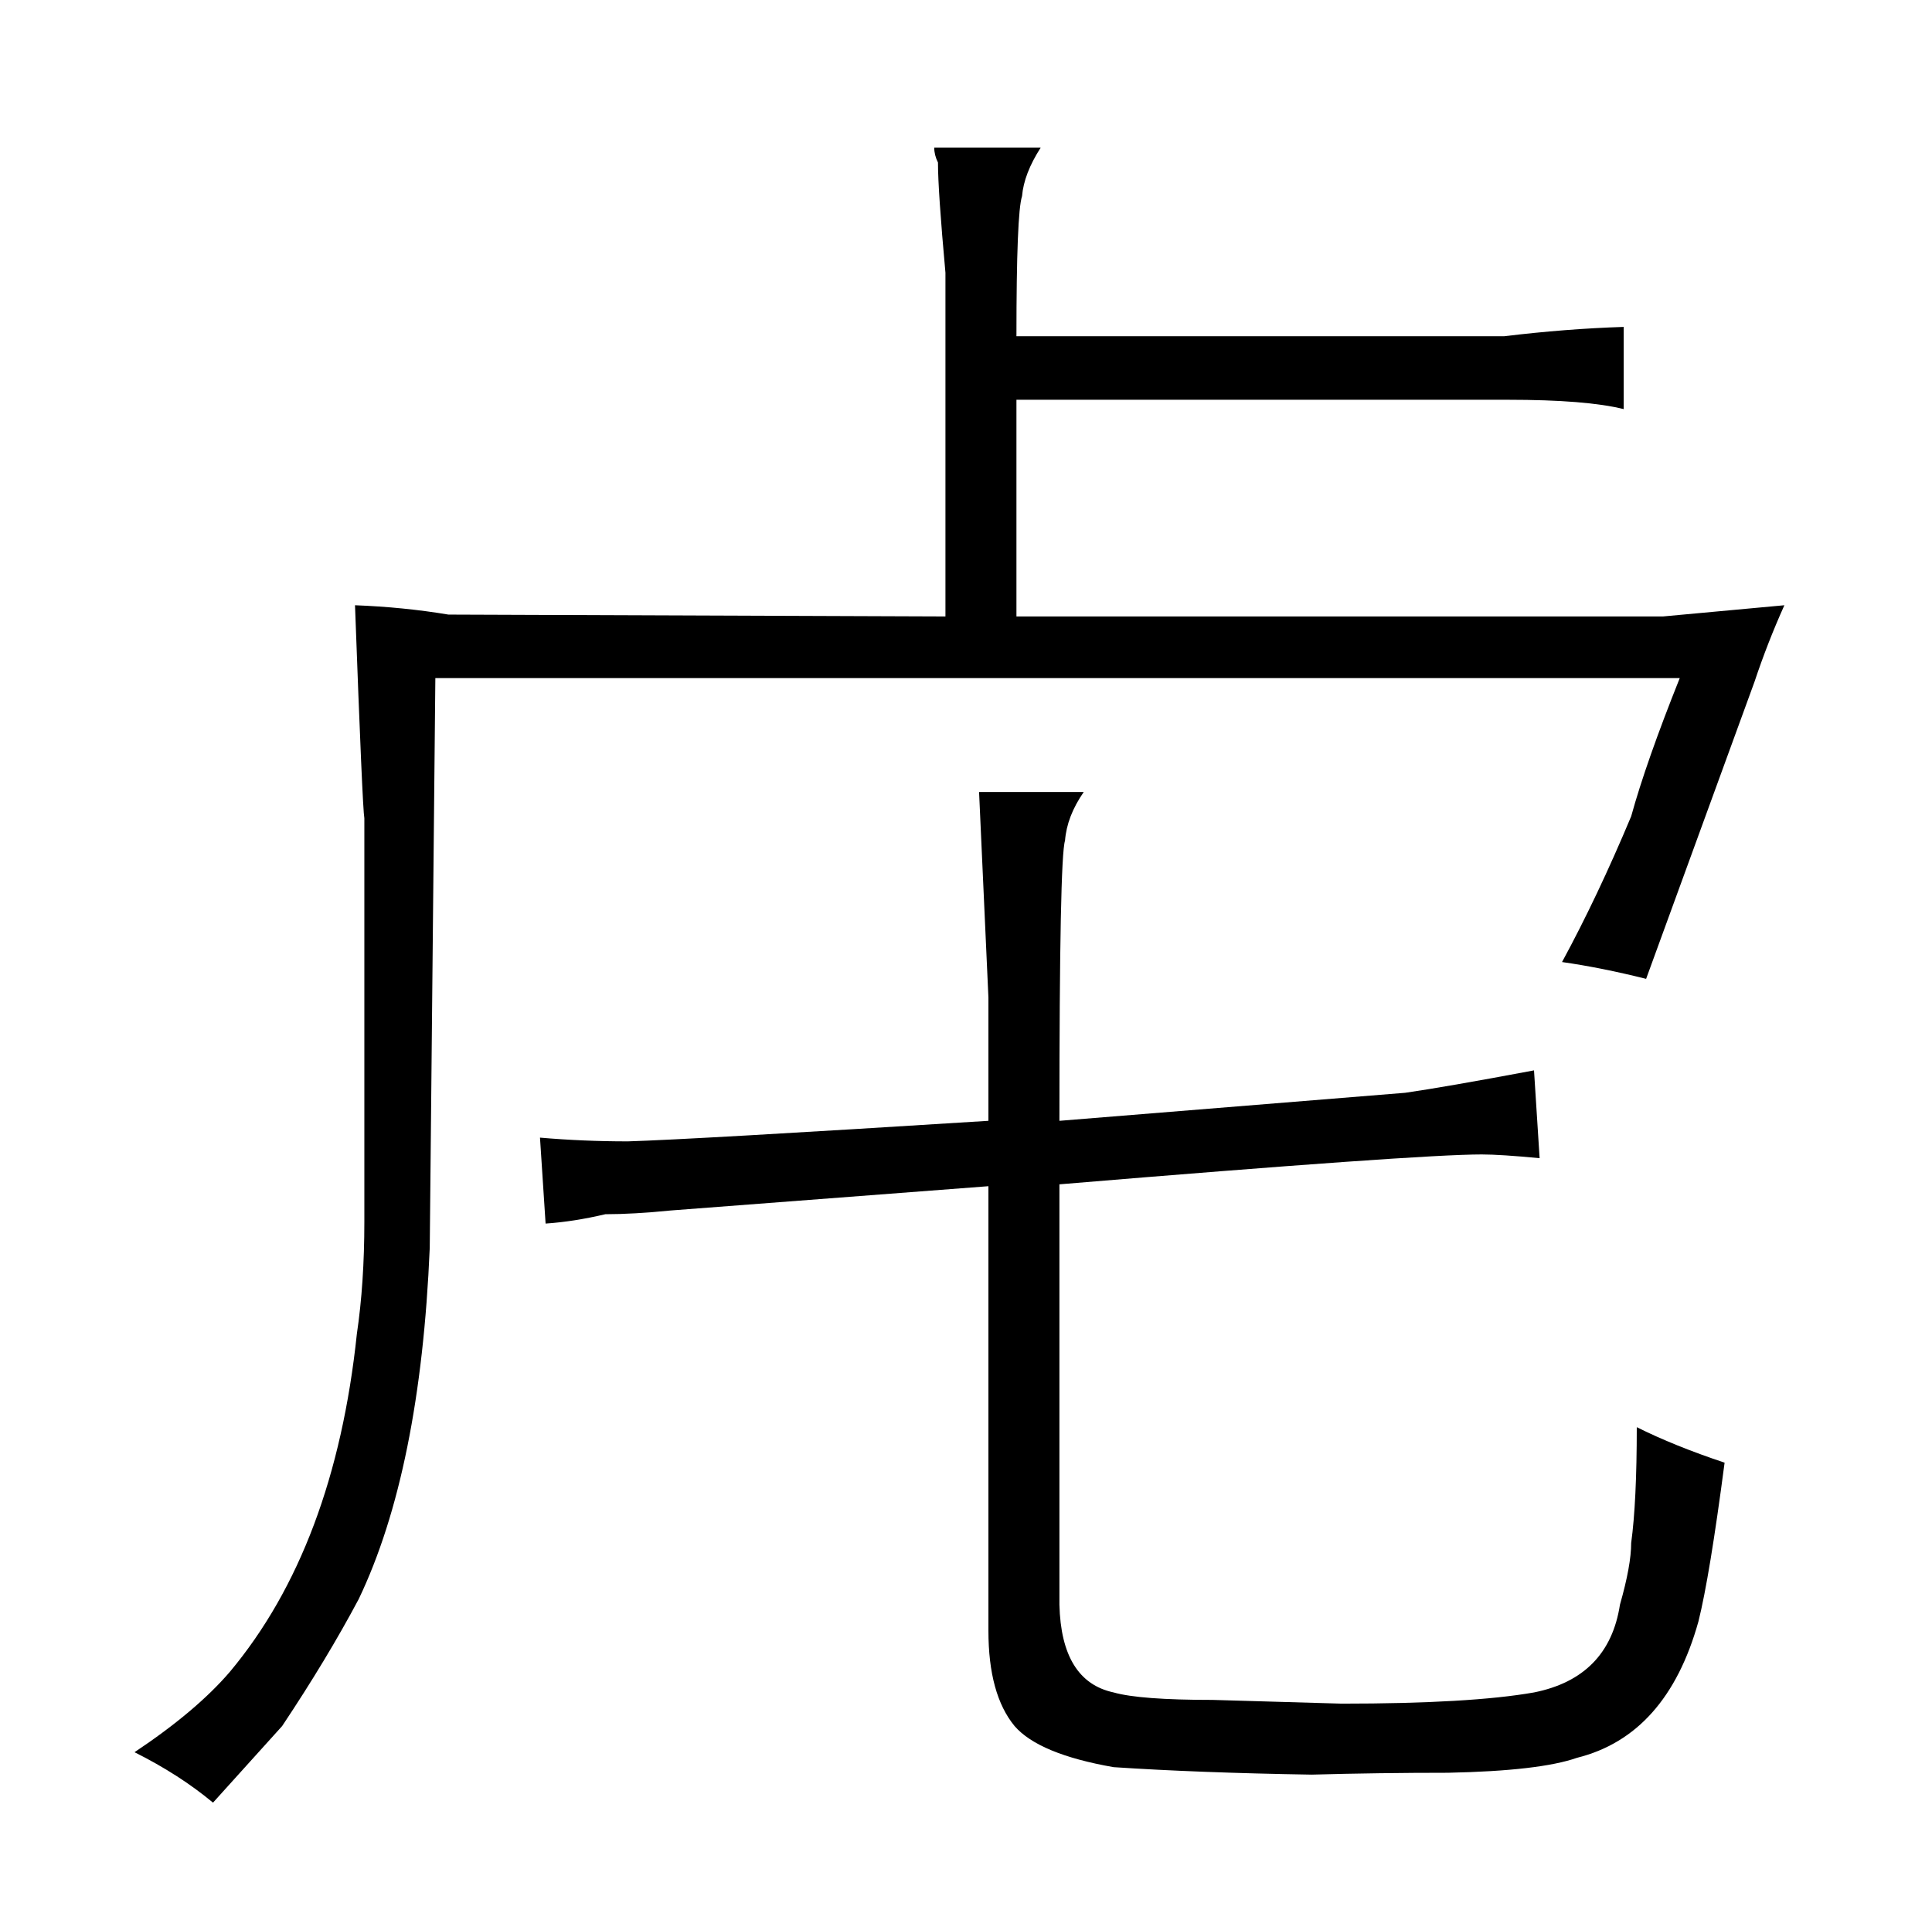 <?xml version="1.0" standalone="no"?>
<!DOCTYPE svg PUBLIC "-//W3C//DTD SVG 1.1//EN" "http://www.w3.org/Graphics/SVG/1.1/DTD/svg11.dtd" >
<svg xmlns="http://www.w3.org/2000/svg" xmlns:xlink="http://www.w3.org/1999/xlink" version="1.1" viewBox="-10 0 1034 1024">
  <g transform="matrix(1 0 0 -1 0 820)">
   <path fill="currentColor"
d="M185 329v-163q0 -33 -4 -60q-12 -114 -68 -181q-18 -21 -51 -43q24 -12 42 -27l37 41q24 36 41 68q33 69 38 188l3 305h666q-18 -45 -26 -74q-18 -43 -37 -78q21 -3 45 -9l58 159q7 21 16 41l-65 -6h-346v116h263q42 0 62 -5v44q-31 -1 -64 -5h-261q0 66 3 75q1 12 10 26
h-57q0 -4 2 -8q0 -15 4 -59v-184l-266 1q-24 4 -50 5q4 -109 5 -114v-53zM279 211l3 -46q15 1 32 5q15 0 35 2l170 13v-238q0 -34 14 -51q13 -15 53 -22q45 -3 106 -4q36 1 73 1q49 1 69 8q48 12 65 73q6 24 14 85q-27 9 -47 19q0 -40 -3 -62q0 -12 -6 -33q-6 -39 -46 -47
q-34 -6 -103 -6q-34 1 -69 2q-39 0 -53 4q-28 6 -29 47v225q192 16 226 16q10 0 31 -2l-3 47q-48 -9 -69 -12l-185 -15q0 141 3 150q1 13 10 26h-56l5 -110v-66q-159 -10 -193 -11q-24 0 -47 2v0z" />
  </g>

</svg>
